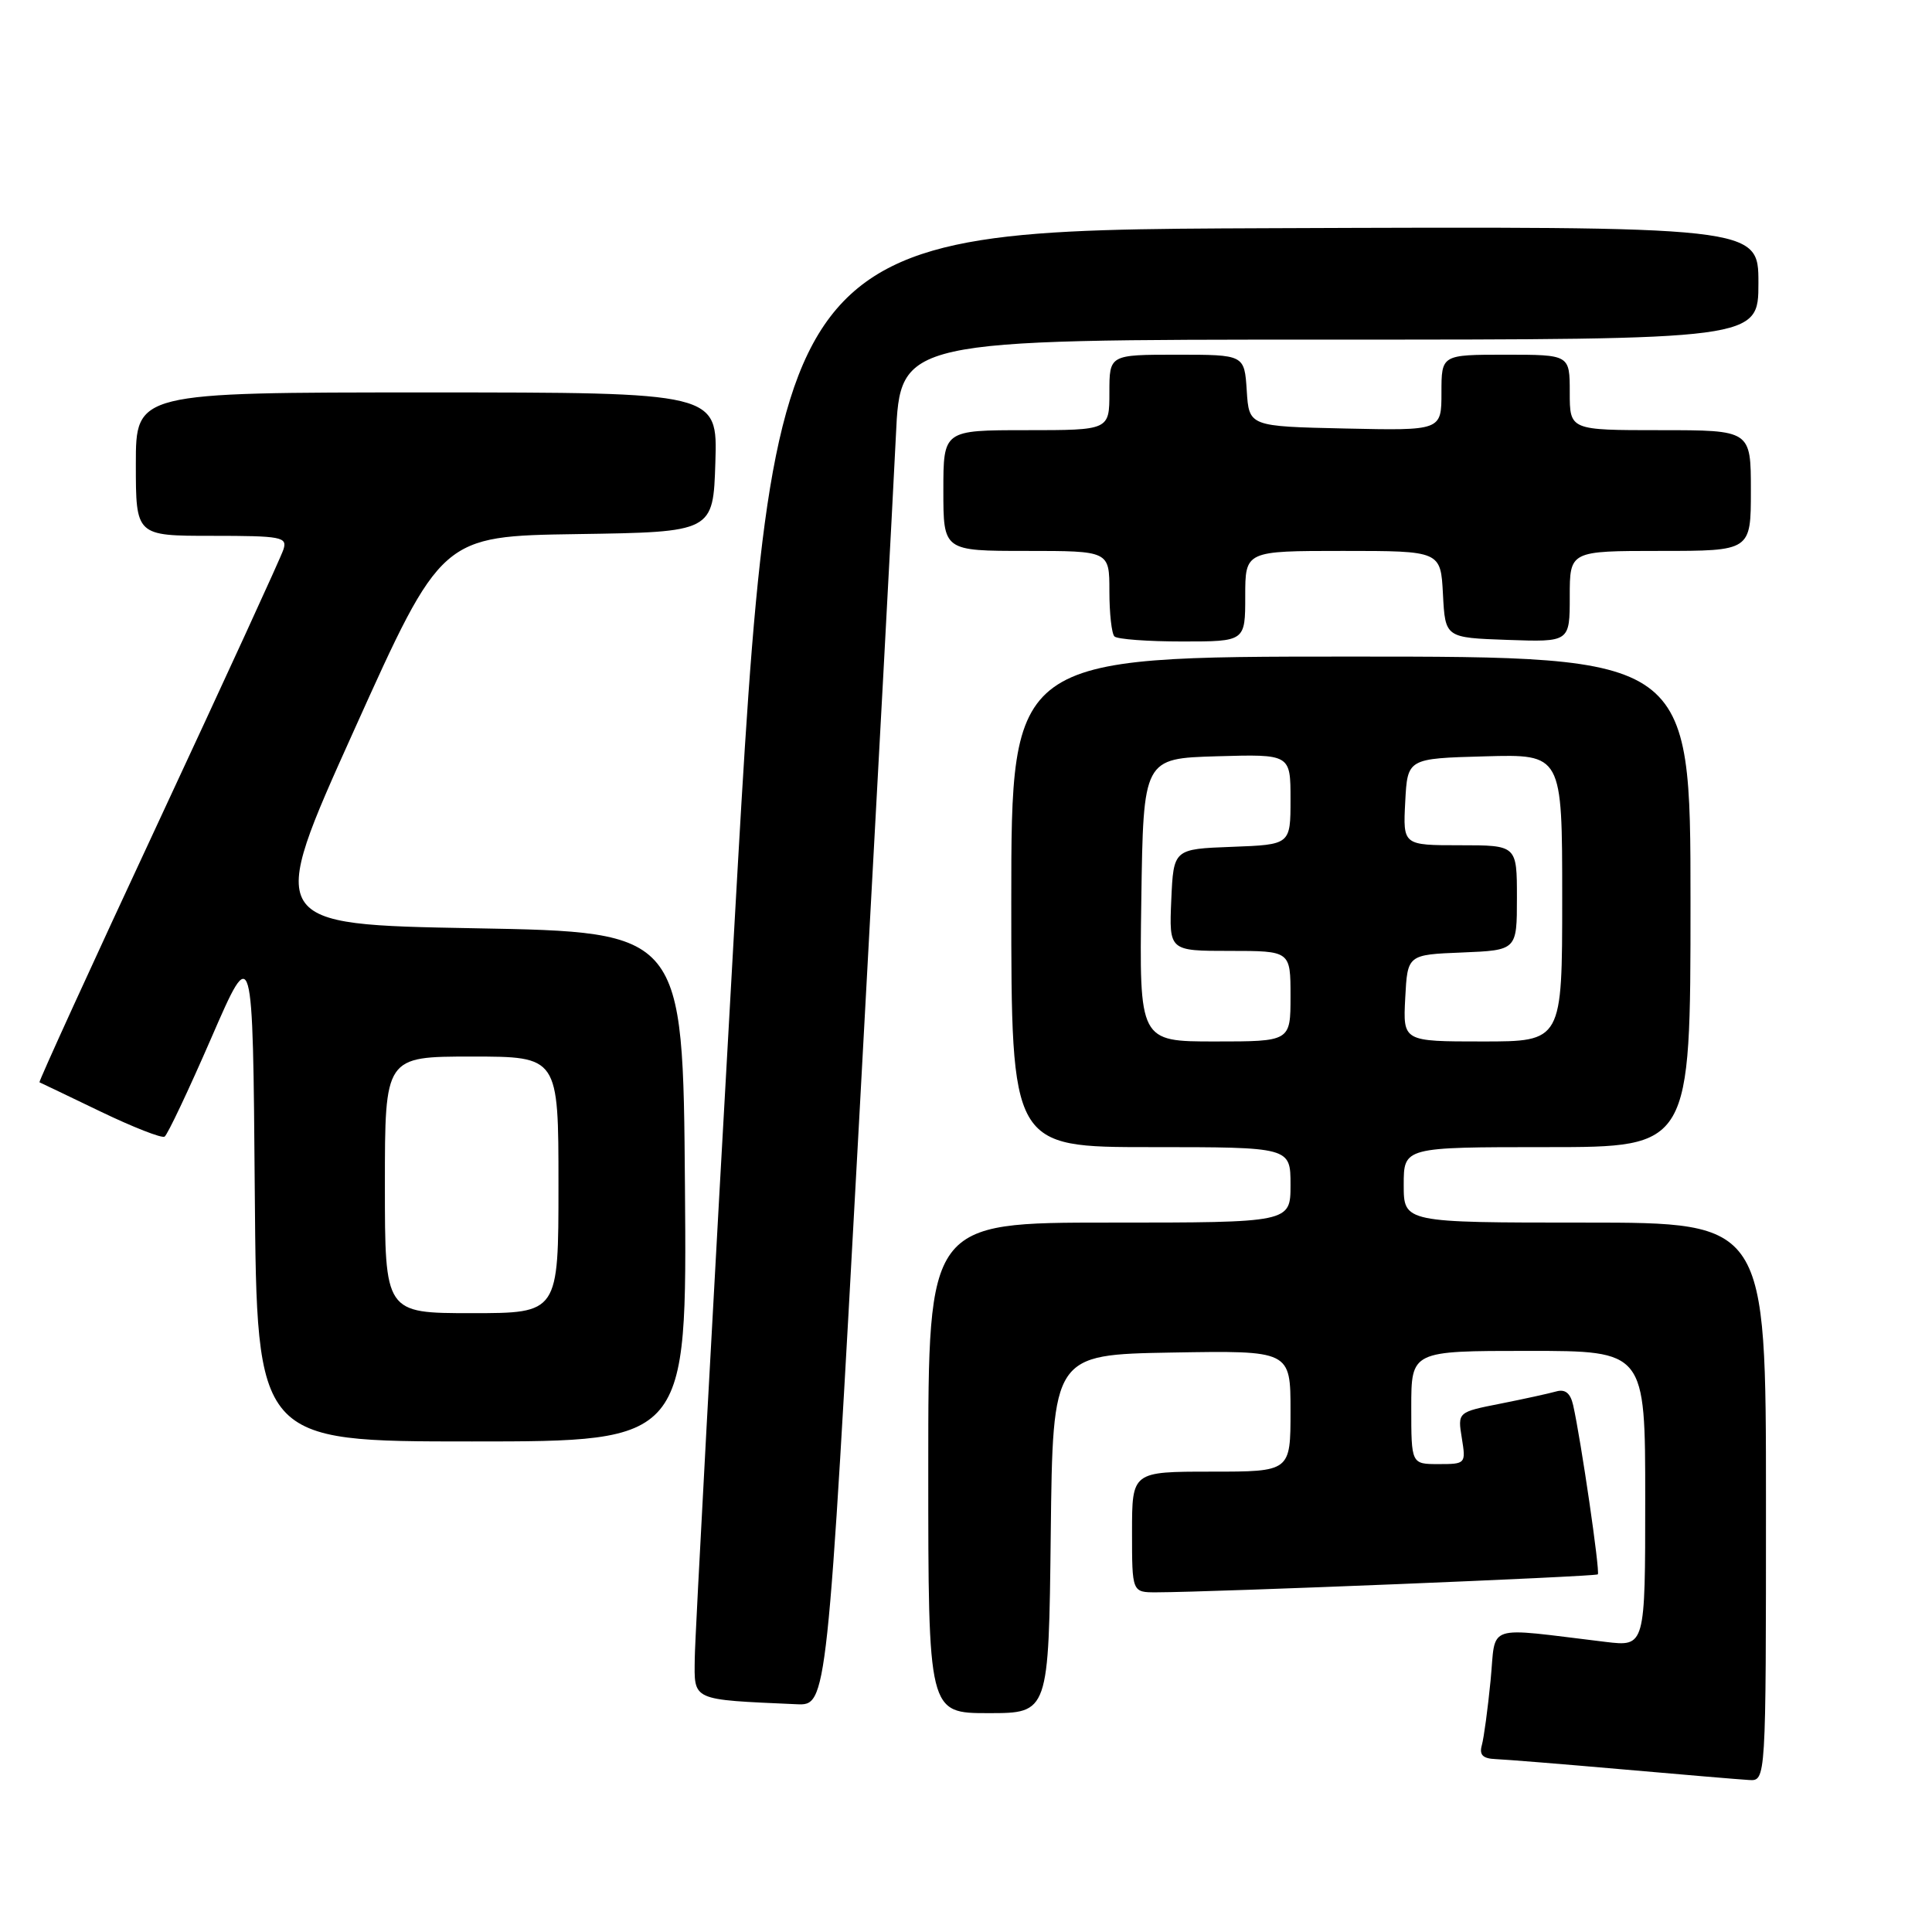 <?xml version="1.0" encoding="UTF-8" standalone="no"?>
<!DOCTYPE svg PUBLIC "-//W3C//DTD SVG 1.1//EN" "http://www.w3.org/Graphics/SVG/1.1/DTD/svg11.dtd" >
<svg xmlns="http://www.w3.org/2000/svg" xmlns:xlink="http://www.w3.org/1999/xlink" version="1.1" viewBox="0 0 256 256">
 <g >
 <path fill="currentColor"
d=" M 234.00 199.00 C 234.00 162.00 234.00 162.00 210.00 162.00 C 186.00 162.00 186.00 162.00 186.00 157.00 C 186.00 152.00 186.00 152.00 205.00 152.00 C 224.00 152.00 224.00 152.00 224.00 119.50 C 224.00 87.00 224.00 87.00 179.00 87.00 C 134.00 87.00 134.00 87.00 134.00 119.50 C 134.00 152.00 134.00 152.00 152.50 152.00 C 171.00 152.00 171.00 152.00 171.00 157.00 C 171.00 162.00 171.00 162.00 147.00 162.00 C 123.00 162.00 123.00 162.00 123.00 194.50 C 123.00 227.00 123.00 227.00 130.98 227.00 C 138.96 227.00 138.96 227.00 139.23 203.25 C 139.50 179.50 139.50 179.50 155.25 179.22 C 171.00 178.95 171.00 178.95 171.00 186.97 C 171.00 195.00 171.00 195.00 160.50 195.00 C 150.00 195.00 150.00 195.00 150.00 203.00 C 150.00 211.00 150.00 211.00 153.25 210.99 C 160.82 210.97 211.43 208.91 211.72 208.61 C 212.04 208.29 209.48 190.74 208.45 186.19 C 208.09 184.60 207.40 184.04 206.22 184.37 C 205.27 184.64 201.94 185.37 198.82 185.99 C 193.14 187.11 193.14 187.11 193.70 190.56 C 194.25 193.95 194.21 194.00 190.63 194.00 C 187.00 194.00 187.00 194.00 187.00 186.50 C 187.00 179.00 187.00 179.00 202.50 179.00 C 218.00 179.00 218.00 179.00 218.00 198.59 C 218.00 218.19 218.00 218.19 212.75 217.56 C 196.48 215.61 198.26 215.02 197.51 222.67 C 197.14 226.43 196.62 230.29 196.35 231.25 C 195.99 232.54 196.48 233.02 198.18 233.09 C 199.46 233.14 207.03 233.75 215.00 234.45 C 222.97 235.15 230.51 235.79 231.75 235.86 C 234.00 236.00 234.00 236.00 234.00 199.00 Z  M 113.85 148.25 C 116.19 105.49 118.38 64.76 118.71 57.75 C 119.30 45.00 119.30 45.00 176.15 45.00 C 233.00 45.00 233.00 45.00 233.00 37.49 C 233.00 29.99 233.00 29.99 167.76 30.24 C 102.51 30.50 102.51 30.50 97.32 122.50 C 94.46 173.10 92.09 216.84 92.06 219.70 C 91.99 225.42 91.49 225.19 105.55 225.82 C 109.60 226.00 109.60 226.00 113.85 148.25 Z  M 90.76 157.25 C 90.50 123.50 90.50 123.50 62.91 123.00 C 35.31 122.50 35.31 122.50 46.91 96.77 C 58.50 71.04 58.50 71.04 76.50 70.77 C 94.50 70.50 94.50 70.50 94.79 61.25 C 95.08 52.00 95.08 52.00 56.54 52.00 C 18.00 52.00 18.00 52.00 18.00 61.50 C 18.00 71.00 18.00 71.00 28.07 71.00 C 37.31 71.00 38.09 71.15 37.56 72.80 C 37.25 73.80 29.78 90.06 20.98 108.95 C 12.17 127.84 5.09 143.35 5.23 143.41 C 5.38 143.47 9.01 145.21 13.31 147.28 C 17.61 149.35 21.43 150.85 21.81 150.61 C 22.19 150.37 24.98 144.48 28.00 137.53 C 33.50 124.87 33.50 124.87 33.76 157.94 C 34.03 191.00 34.03 191.00 62.53 191.00 C 91.03 191.00 91.03 191.00 90.76 157.25 Z  M 165.00 79.00 C 165.00 73.00 165.00 73.00 177.95 73.00 C 190.90 73.00 190.90 73.00 191.20 78.75 C 191.50 84.50 191.50 84.50 199.75 84.79 C 208.00 85.08 208.00 85.08 208.00 79.04 C 208.00 73.00 208.00 73.00 220.00 73.00 C 232.00 73.00 232.00 73.00 232.00 65.00 C 232.00 57.00 232.00 57.00 220.00 57.00 C 208.00 57.00 208.00 57.00 208.00 52.00 C 208.00 47.00 208.00 47.00 199.50 47.00 C 191.00 47.00 191.00 47.00 191.00 52.03 C 191.00 57.06 191.00 57.06 178.25 56.78 C 165.50 56.50 165.50 56.50 165.20 51.75 C 164.89 47.00 164.89 47.00 155.95 47.00 C 147.00 47.00 147.00 47.00 147.00 52.00 C 147.00 57.00 147.00 57.00 136.00 57.00 C 125.00 57.00 125.00 57.00 125.00 65.00 C 125.00 73.00 125.00 73.00 136.00 73.00 C 147.00 73.00 147.00 73.00 147.00 78.33 C 147.00 81.27 147.30 83.97 147.67 84.33 C 148.03 84.70 152.08 85.00 156.67 85.00 C 165.00 85.00 165.00 85.00 165.00 79.00 Z  M 151.23 119.25 C 151.50 100.50 151.50 100.50 161.25 100.21 C 171.00 99.93 171.00 99.93 171.00 105.92 C 171.00 111.92 171.00 111.92 163.25 112.21 C 155.50 112.50 155.50 112.50 155.20 119.25 C 154.91 126.00 154.91 126.00 162.95 126.00 C 171.00 126.00 171.00 126.00 171.00 132.00 C 171.00 138.00 171.00 138.00 160.98 138.00 C 150.96 138.00 150.96 138.00 151.23 119.25 Z  M 186.20 132.25 C 186.50 126.50 186.50 126.50 193.75 126.21 C 201.00 125.91 201.00 125.91 201.00 118.96 C 201.00 112.00 201.00 112.00 193.45 112.00 C 185.90 112.00 185.90 112.00 186.20 106.25 C 186.50 100.50 186.50 100.50 196.75 100.22 C 207.00 99.93 207.00 99.93 207.00 118.97 C 207.00 138.00 207.00 138.00 196.45 138.00 C 185.90 138.00 185.90 138.00 186.20 132.25 Z  M 51.00 157.00 C 51.00 140.00 51.00 140.00 62.50 140.00 C 74.00 140.00 74.00 140.00 74.00 157.00 C 74.00 174.00 74.00 174.00 62.50 174.00 C 51.00 174.00 51.00 174.00 51.00 157.00 Z "/>
</g>
</svg>